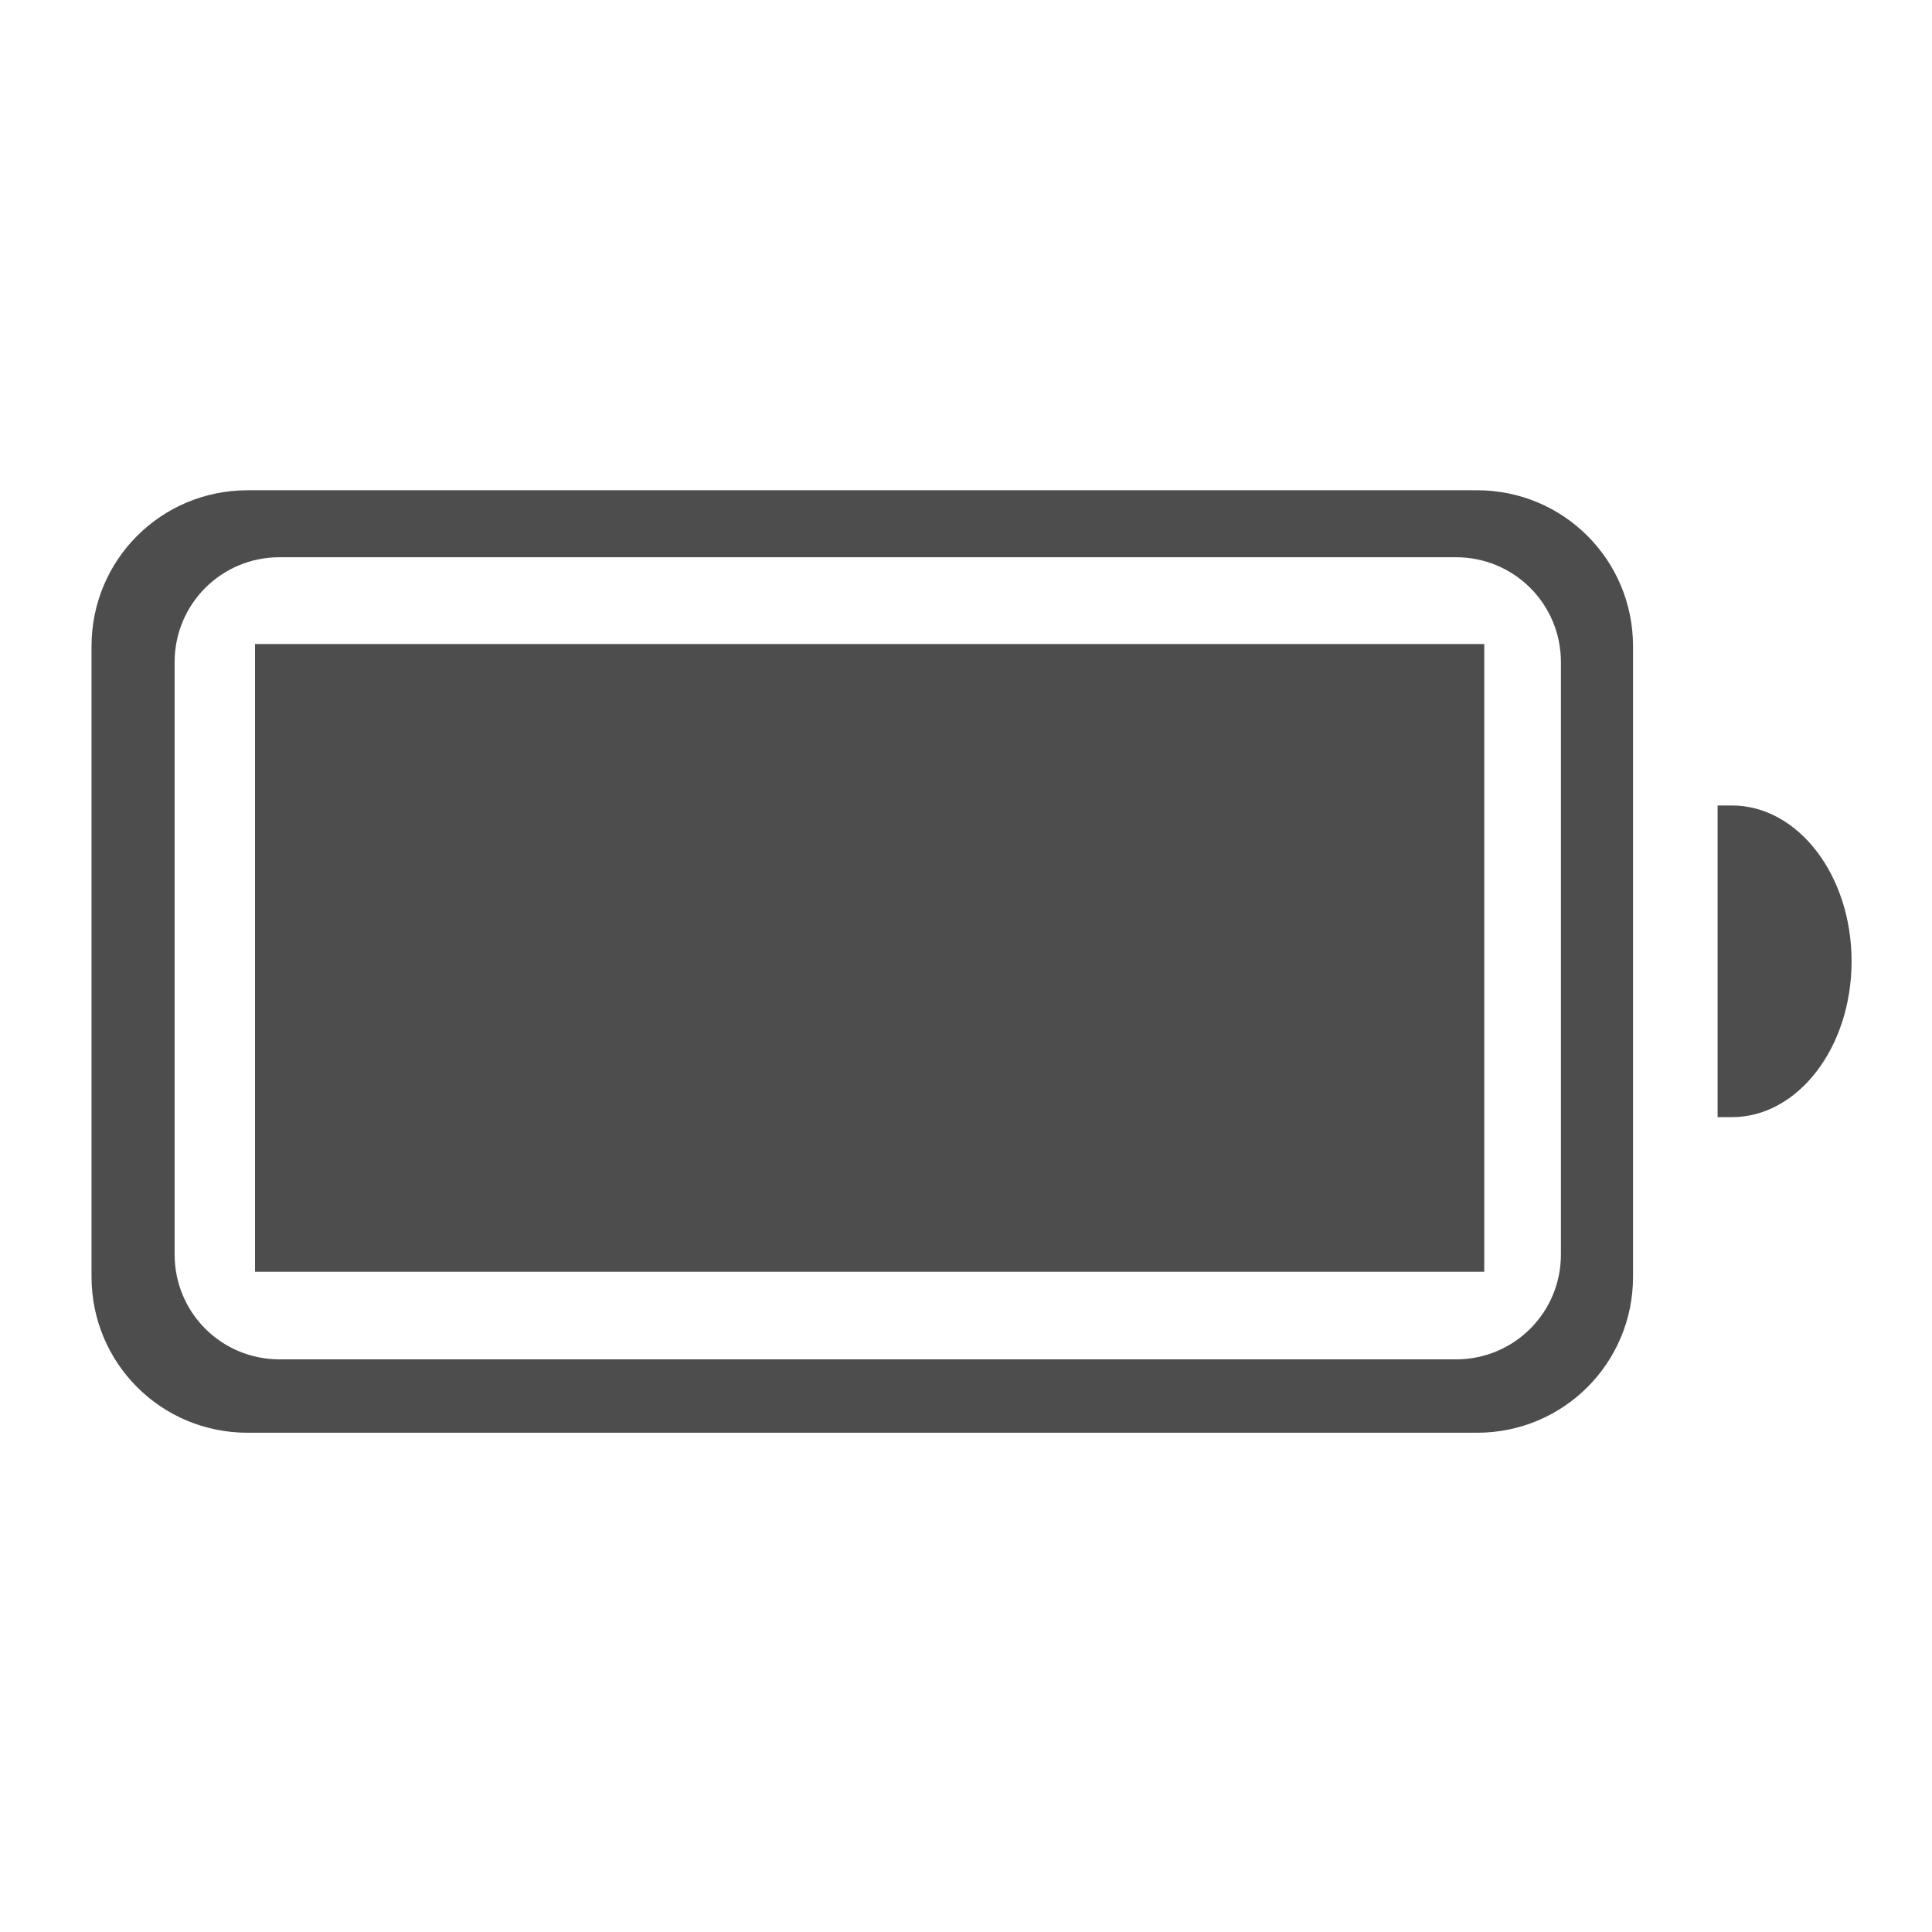 <?xml version="1.0" encoding="UTF-8" standalone="no"?>
<!-- Created with Inkscape (http://www.inkscape.org/) -->

<svg
   xmlns:dc="http://purl.org/dc/elements/1.1/"
   xmlns:cc="http://creativecommons.org/ns#"
   xmlns:rdf="http://www.w3.org/1999/02/22-rdf-syntax-ns#"
   xmlns:svg="http://www.w3.org/2000/svg"
   xmlns="http://www.w3.org/2000/svg"
   xmlns:sodipodi="http://sodipodi.sourceforge.net/DTD/sodipodi-0.dtd"
   xmlns:inkscape="http://www.inkscape.org/namespaces/inkscape"
   width="128mm"
   height="128mm"
   viewBox="0 0 128 128"
   version="1.1"
   id="svg8"
   inkscape:version="0.92.2 5c3e80d, 2017-08-06"
   sodipodi:docname="battery-full.svg">
  <defs
     id="defs2" />
  <sodipodi:namedview
     id="base"
     pagecolor="#ffffff"
     bordercolor="#666666"
     borderopacity="1.0"
     inkscape:pageopacity="0.0"
     inkscape:pageshadow="2"
     inkscape:zoom="22.627417"
     inkscape:cx="24.96549"
     inkscape:cy="134.53589"
     inkscape:document-units="mm"
     inkscape:current-layer="layer1"
     showgrid="false"
     showguides="true"
     inkscape:guide-bbox="true"
     inkscape:window-width="1366"
     inkscape:window-height="717"
     inkscape:window-x="0"
     inkscape:window-y="25"
     inkscape:window-maximized="1"
     inkscape:measure-start="0,0"
     inkscape:measure-end="0.042893,124.895">
    <sodipodi:guide
       position="-4.762,95.515"
       orientation="0,1"
       id="guide77"
       inkscape:locked="false" />
    <sodipodi:guide
       position="-39.476,-4.677"
       orientation="0,1"
       id="guide79"
       inkscape:locked="false" />
    <sodipodi:guide
       position="6.085,48.419"
       orientation="1,0"
       id="guide81"
       inkscape:locked="false" />
    <sodipodi:guide
       position="108.215,97.234"
       orientation="1,0"
       id="guide83"
       inkscape:locked="false" />
    <sodipodi:guide
       position="6.085,43.921"
       orientation="1,0"
       id="guide3801"
       inkscape:locked="false" />
    <sodipodi:guide
       position="6.085,42.598"
       orientation="1,0"
       id="guide3803"
       inkscape:locked="false" />
    <sodipodi:guide
       position="11.509,98.822"
       orientation="1,0"
       id="guide3807"
       inkscape:locked="false" />
    <sodipodi:guide
       position="-10.186,91.149"
       orientation="0,1"
       id="guide3809"
       inkscape:locked="false" />
    <sodipodi:guide
       position="103.32,97.499"
       orientation="1,0"
       id="guide3813"
       inkscape:locked="false" />
    <sodipodi:guide
       position="-8.864,85.46"
       orientation="0,1"
       id="guide3819"
       inkscape:locked="false" />
    <sodipodi:guide
       position="-7.805,43.789"
       orientation="0,1"
       id="guide3821"
       inkscape:locked="false" />
    <sodipodi:guide
       position="16.933,98.16"
       orientation="1,0"
       id="guide3823"
       inkscape:locked="false" />
    <sodipodi:guide
       position="98.123,32.142"
       orientation="1,0"
       id="guide3825"
       inkscape:locked="false" />
    <sodipodi:guide
       position="116.114,73.176"
       orientation="0,1"
       id="guide3831"
       inkscape:locked="false" />
    <sodipodi:guide
       position="113.771,97.367"
       orientation="1,0"
       id="guide3833"
       inkscape:locked="false" />
    <sodipodi:guide
       position="-6.085,54.107"
       orientation="0,1"
       id="guide3835"
       inkscape:locked="false" />
    <sodipodi:guide
       position="122.502,98.16"
       orientation="1,0"
       id="guide3837"
       inkscape:locked="false" />
    <sodipodi:guide
       position="70.842,80.499"
       orientation="1,0"
       id="guide3843"
       inkscape:locked="false" />
    <sodipodi:guide
       position="44.053,98.293"
       orientation="1,0"
       id="guide3866"
       inkscape:locked="false" />
    <sodipodi:guide
       position="8.268,33.073"
       orientation="0,1"
       id="guide3891"
       inkscape:locked="false" />
  </sodipodi:namedview>
  <g
     inkscape:label="Layer 1"
     inkscape:groupmode="layer"
     id="layer1"
     transform="translate(0,-169)">
    <g
       transform="translate(0.445,-1.458)"
       id="g29">
      <path
         inkscape:connector-curvature="0"
         id="rect3797"
         d="m 15.956,202.939 c -5.727,0 -10.337,4.61 -10.337,10.337 v 41.768 c 0,5.727 4.61,10.337 10.337,10.337 h 81.455 c 5.727,0 10.337,-4.61 10.337,-10.337 v -41.768 c 0,-5.727 -4.61,-10.337 -10.337,-10.337 z m 2.119,4.437 h 77.944 c 3.851,0 6.951,3.1 6.951,6.951 v 39.242 c 0,3.851 -3.1,6.951 -6.951,6.951 H 18.075 c -3.851,0 -6.951,-3.1 -6.951,-6.951 v -39.242 c 0,-3.851 3.1,-6.951 6.951,-6.951 z m -1.625,5.751 v 41.589 h 81.441 v -41.589 z"
         style="fill:#4d4d4d;fill-opacity:1;stroke-width:0.268" />
      <path
         sodipodi:nodetypes="cccccc"
         inkscape:connector-curvature="0"
         id="path3829"
         d="m 114.3,223.824 c -0.318,0.004 -0.624,-2.2e-4 -0.95,-2.2e-4 v 20.648 c 0.326,0 0.633,-0.003 0.95,-2.3e-4 4.378,-4e-5 7.927,-4.622 7.927,-10.324 -1e-4,-5.702 -3.549,-10.324 -7.927,-10.324 z"
         style="fill:#4d4d4d;fill-opacity:1;stroke-width:0.248" />
    </g>
  </g>
</svg>
